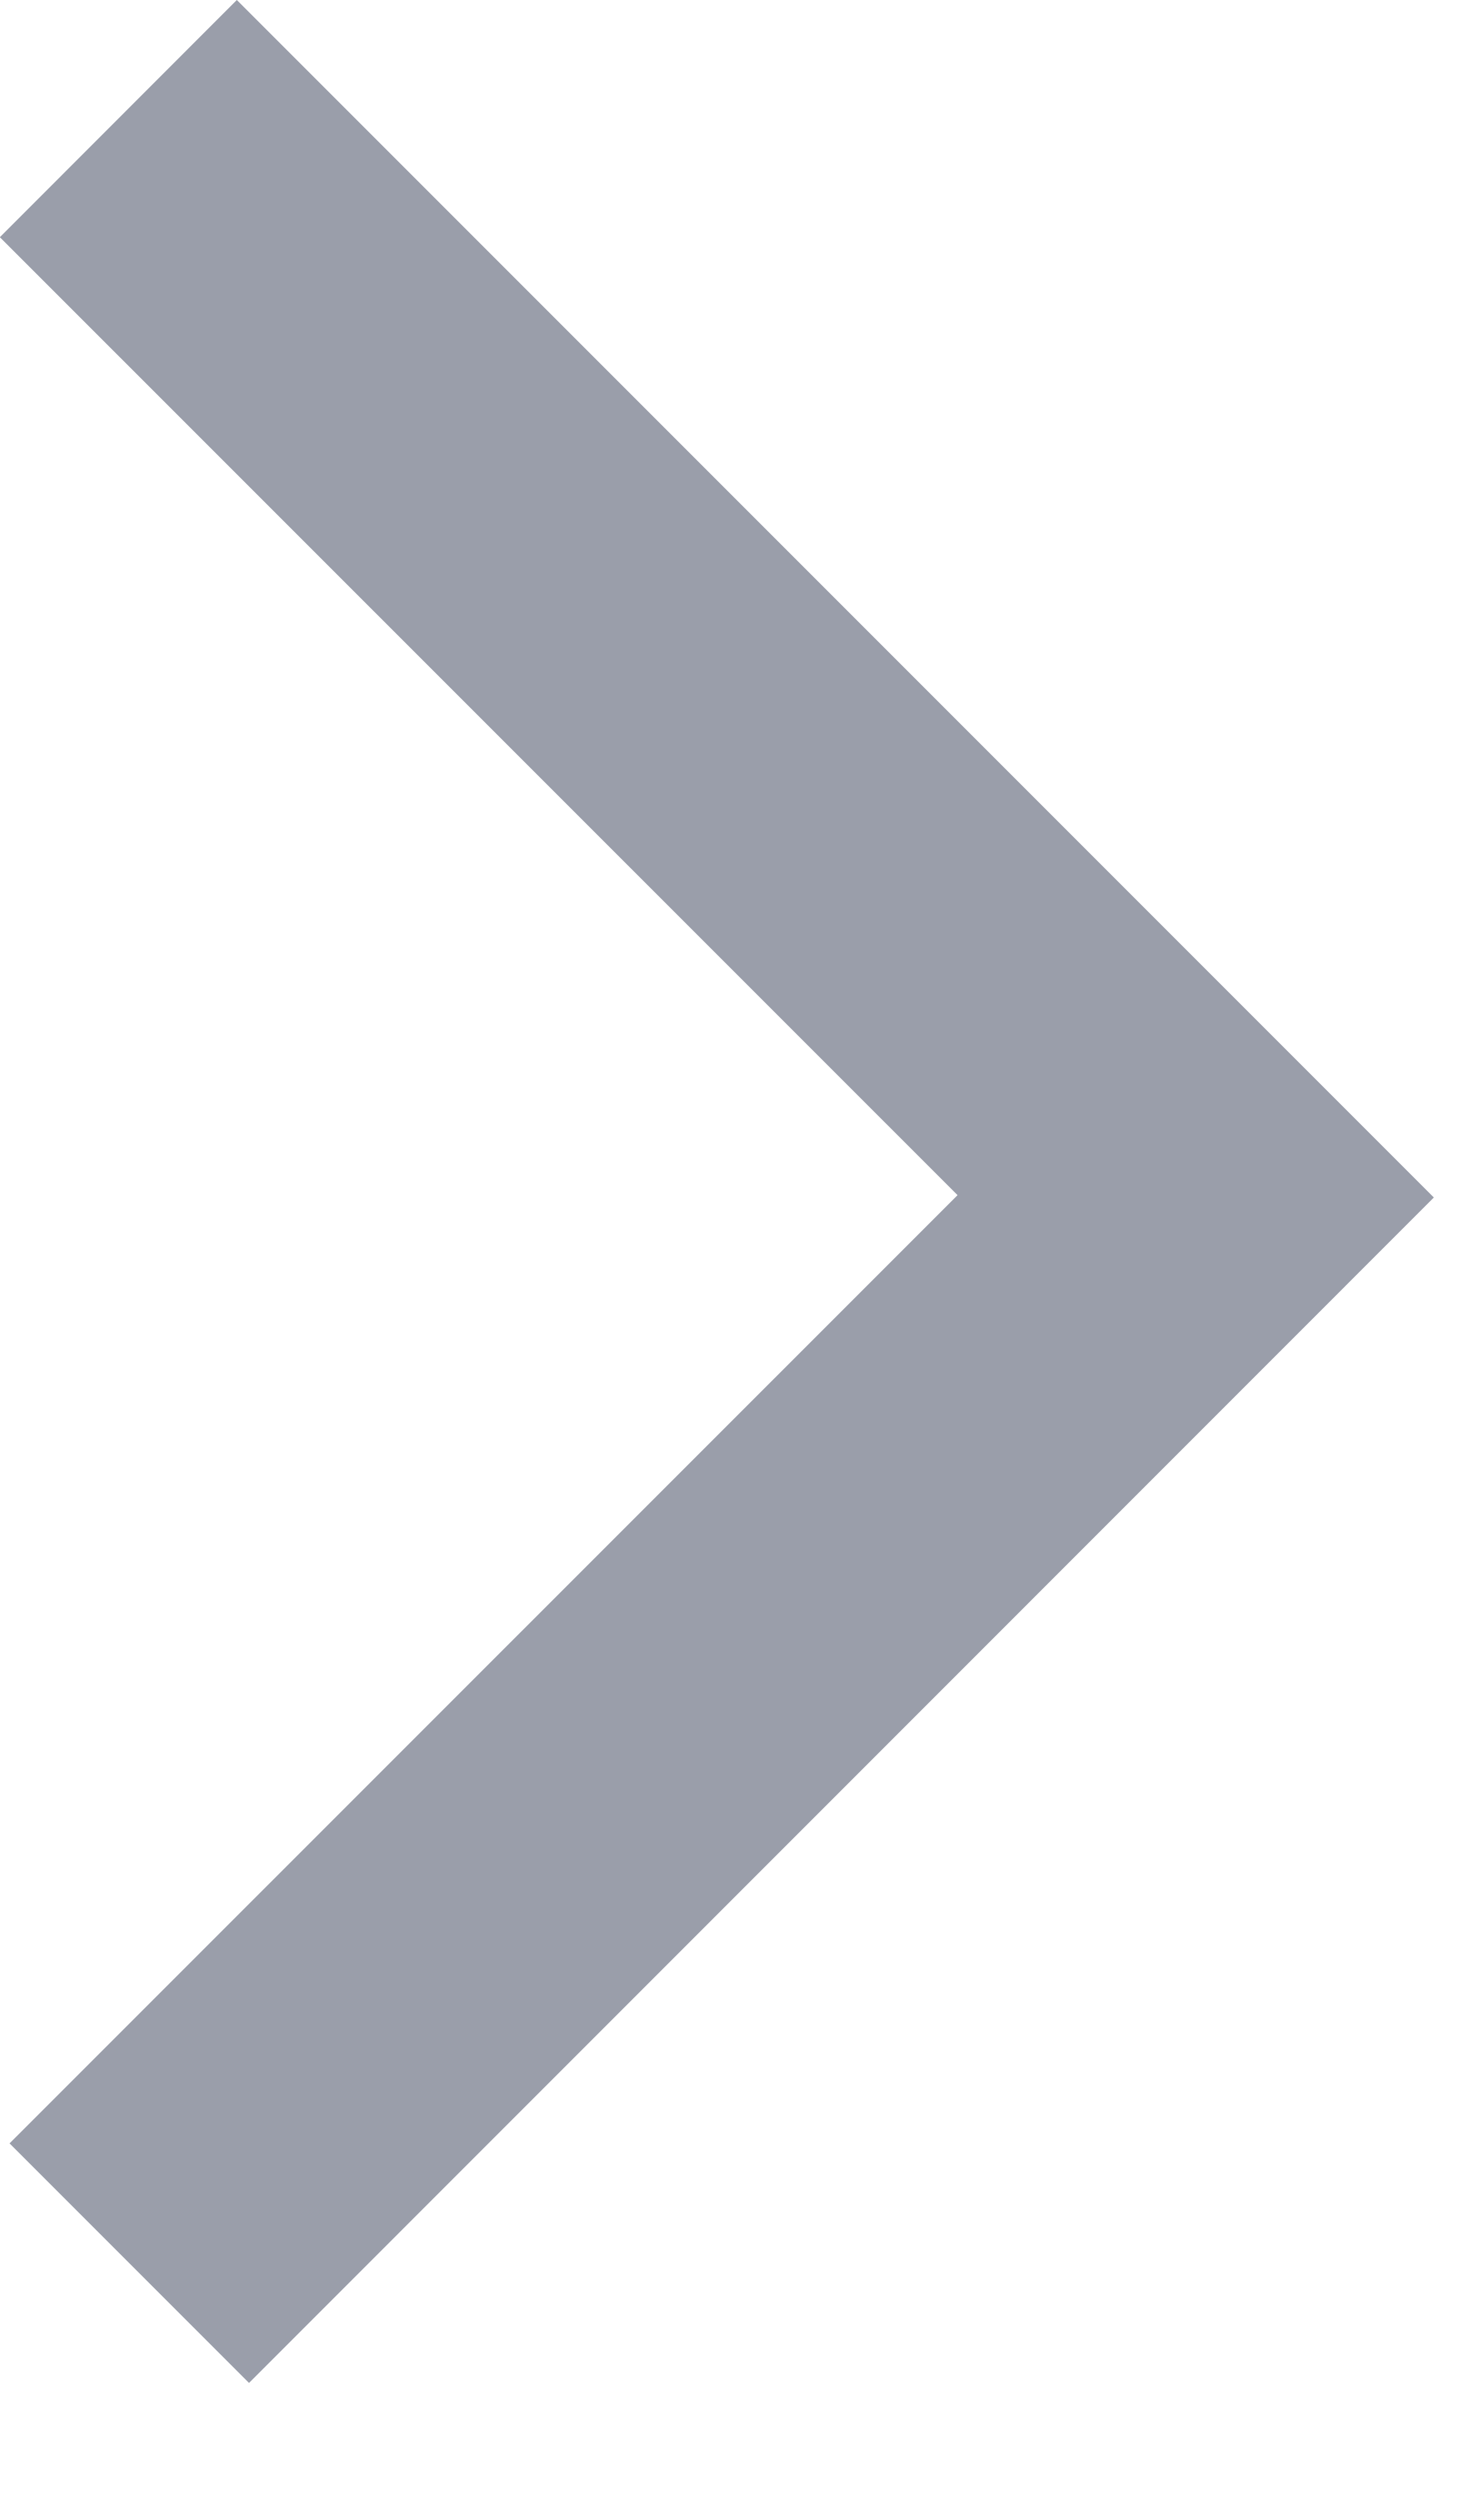 <svg width="10" height="17" viewBox="0 0 10 17" fill="none" xmlns="http://www.w3.org/2000/svg">
<path opacity="0.5" fill-rule="evenodd" clip-rule="evenodd" d="M-0.001 1.613L6.514 8.127L0.065 14.575L1.694 16.204L9.754 8.143L8.126 6.515L1.611 0L-0.001 1.613Z" fill="#373F57"/>
</svg>
